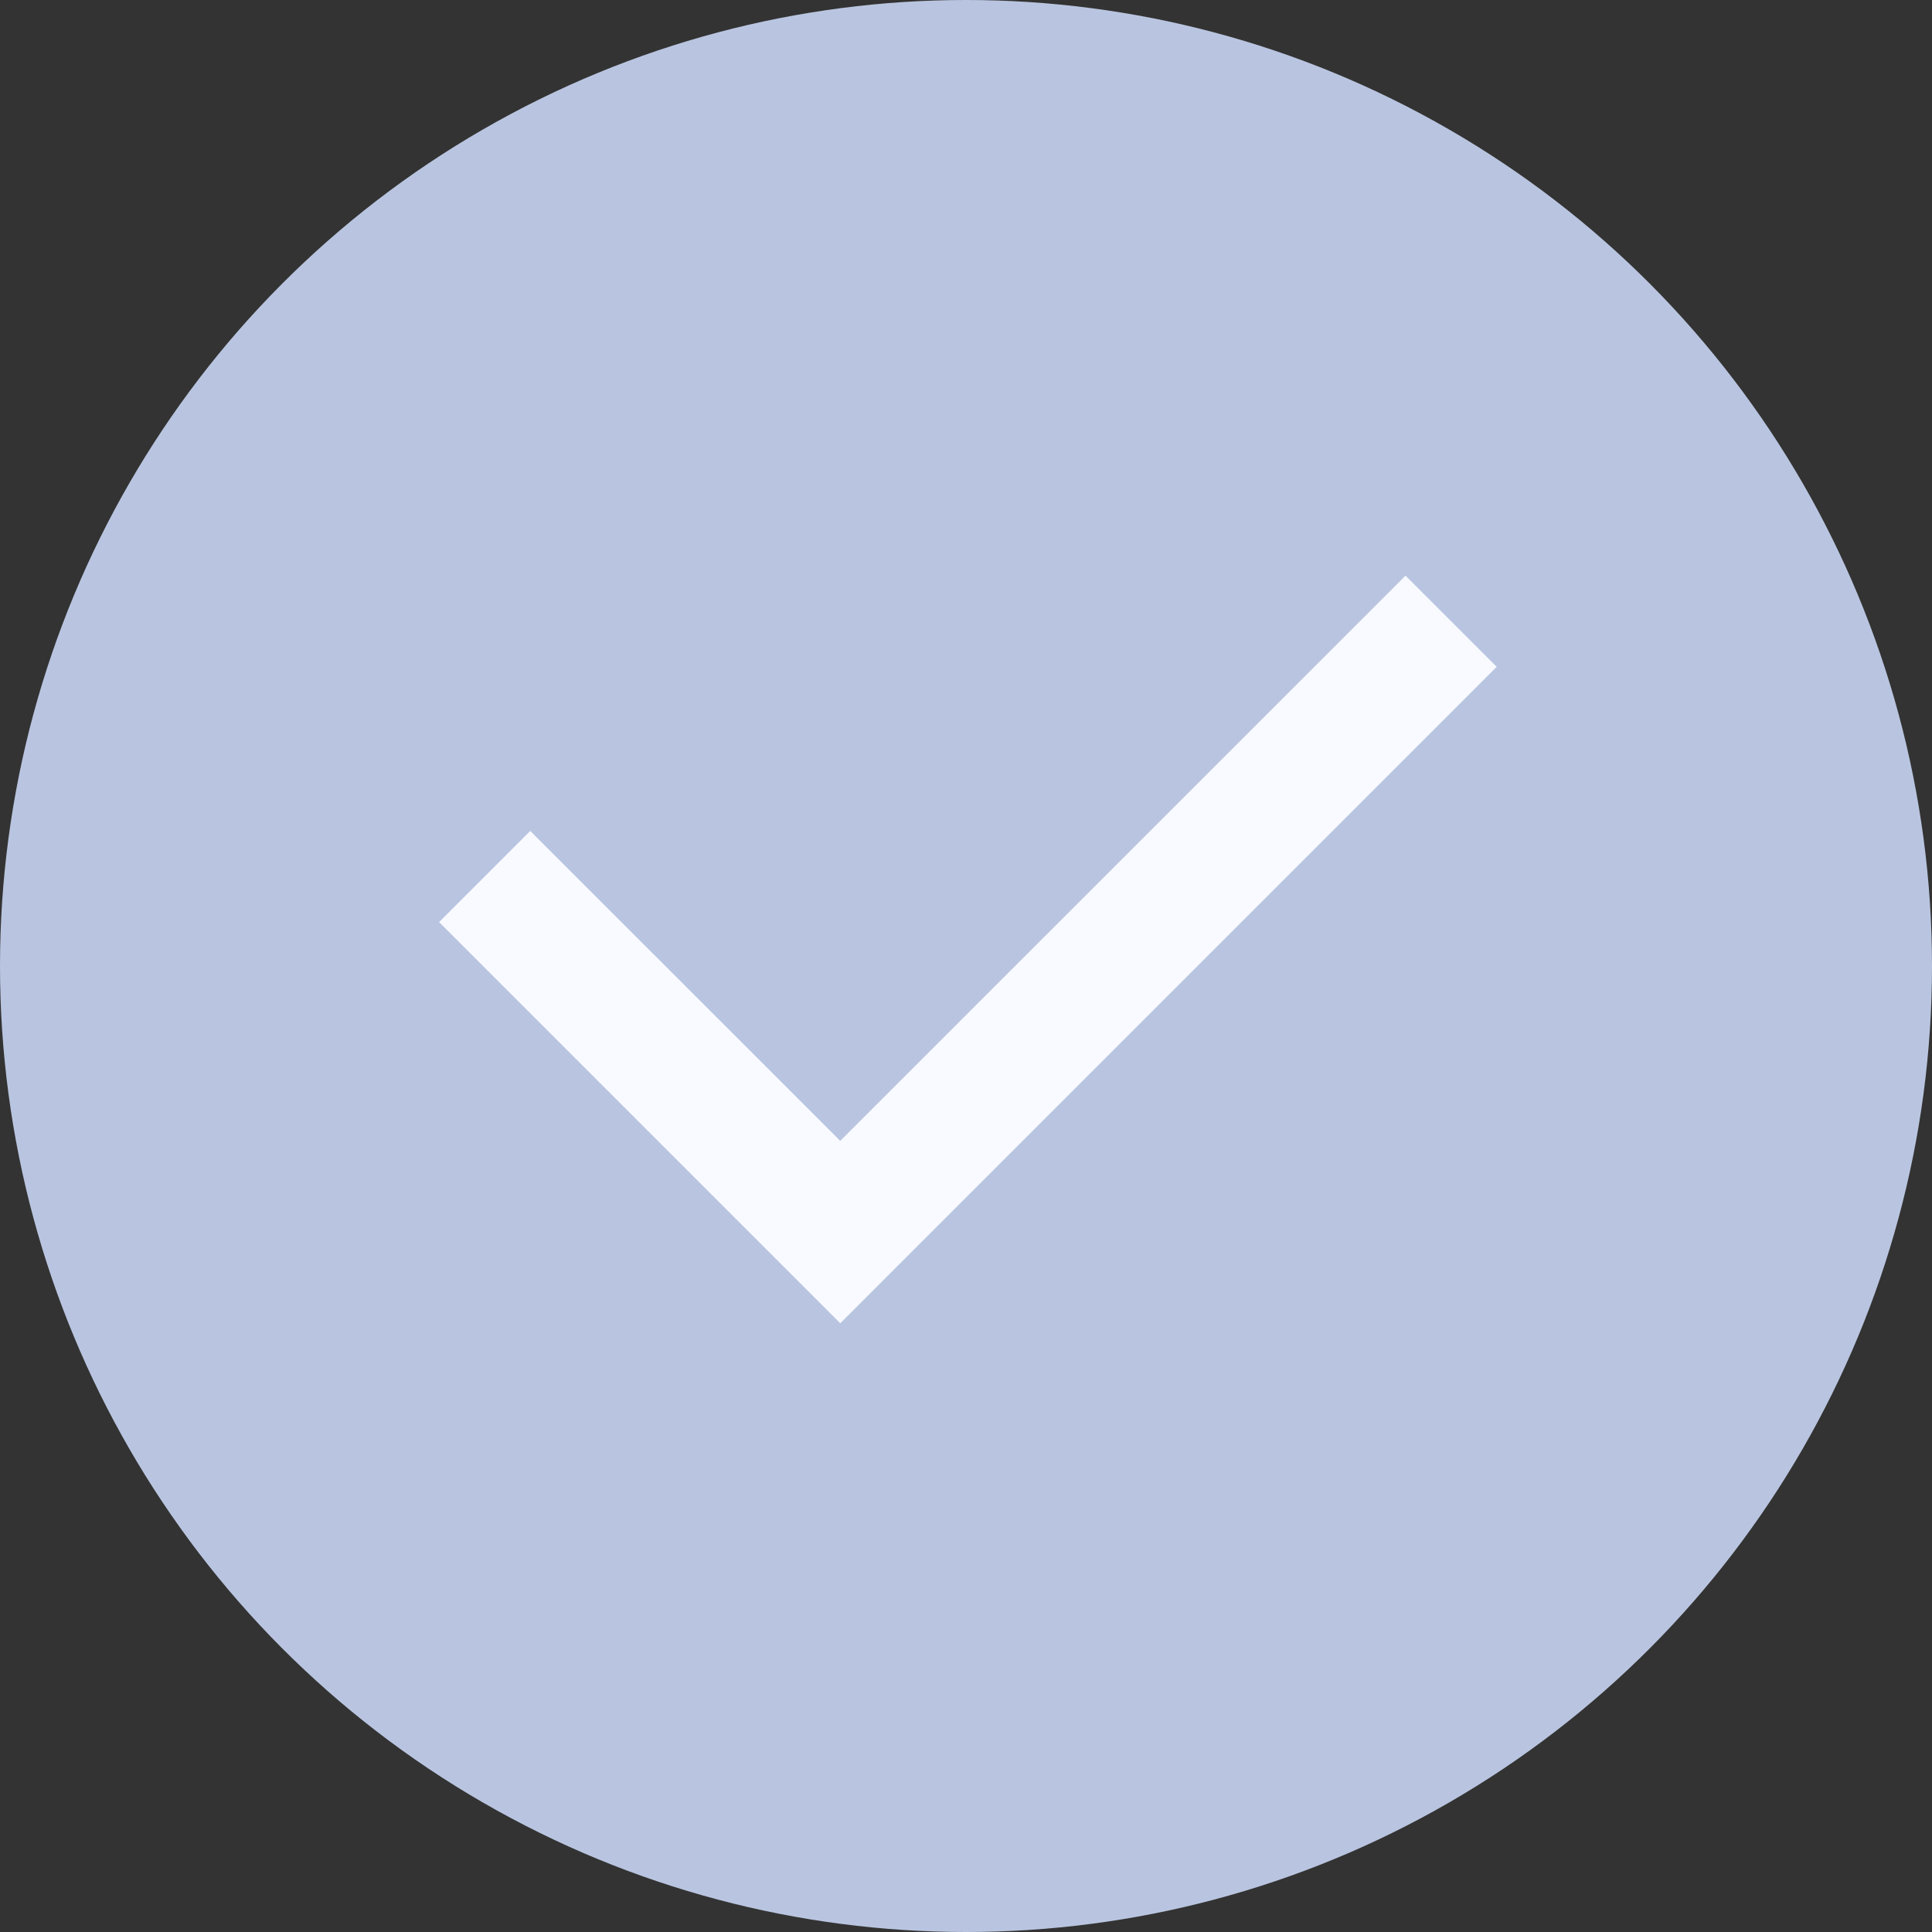 <svg width="44" height="44" viewBox="0 0 44 44" fill="none" xmlns="http://www.w3.org/2000/svg">
<rect x="0" y="0" width="44" height="44" fill="#333333" stroke="none"/>
<circle cx="22" cy="22" r="22" fill="#B9C5E0"/>
<path fill-rule="evenodd" clip-rule="evenodd" d="M19.136 30.136L19.136 30.136L21.212 28.06L21.212 28.06L34.086 15.186L32.01 13.11L19.136 25.983L12.076 18.924L10 21L17.06 28.06L17.06 28.06L19.136 30.136L19.136 30.136Z" fill="#F8FAFF"/>
</svg>
